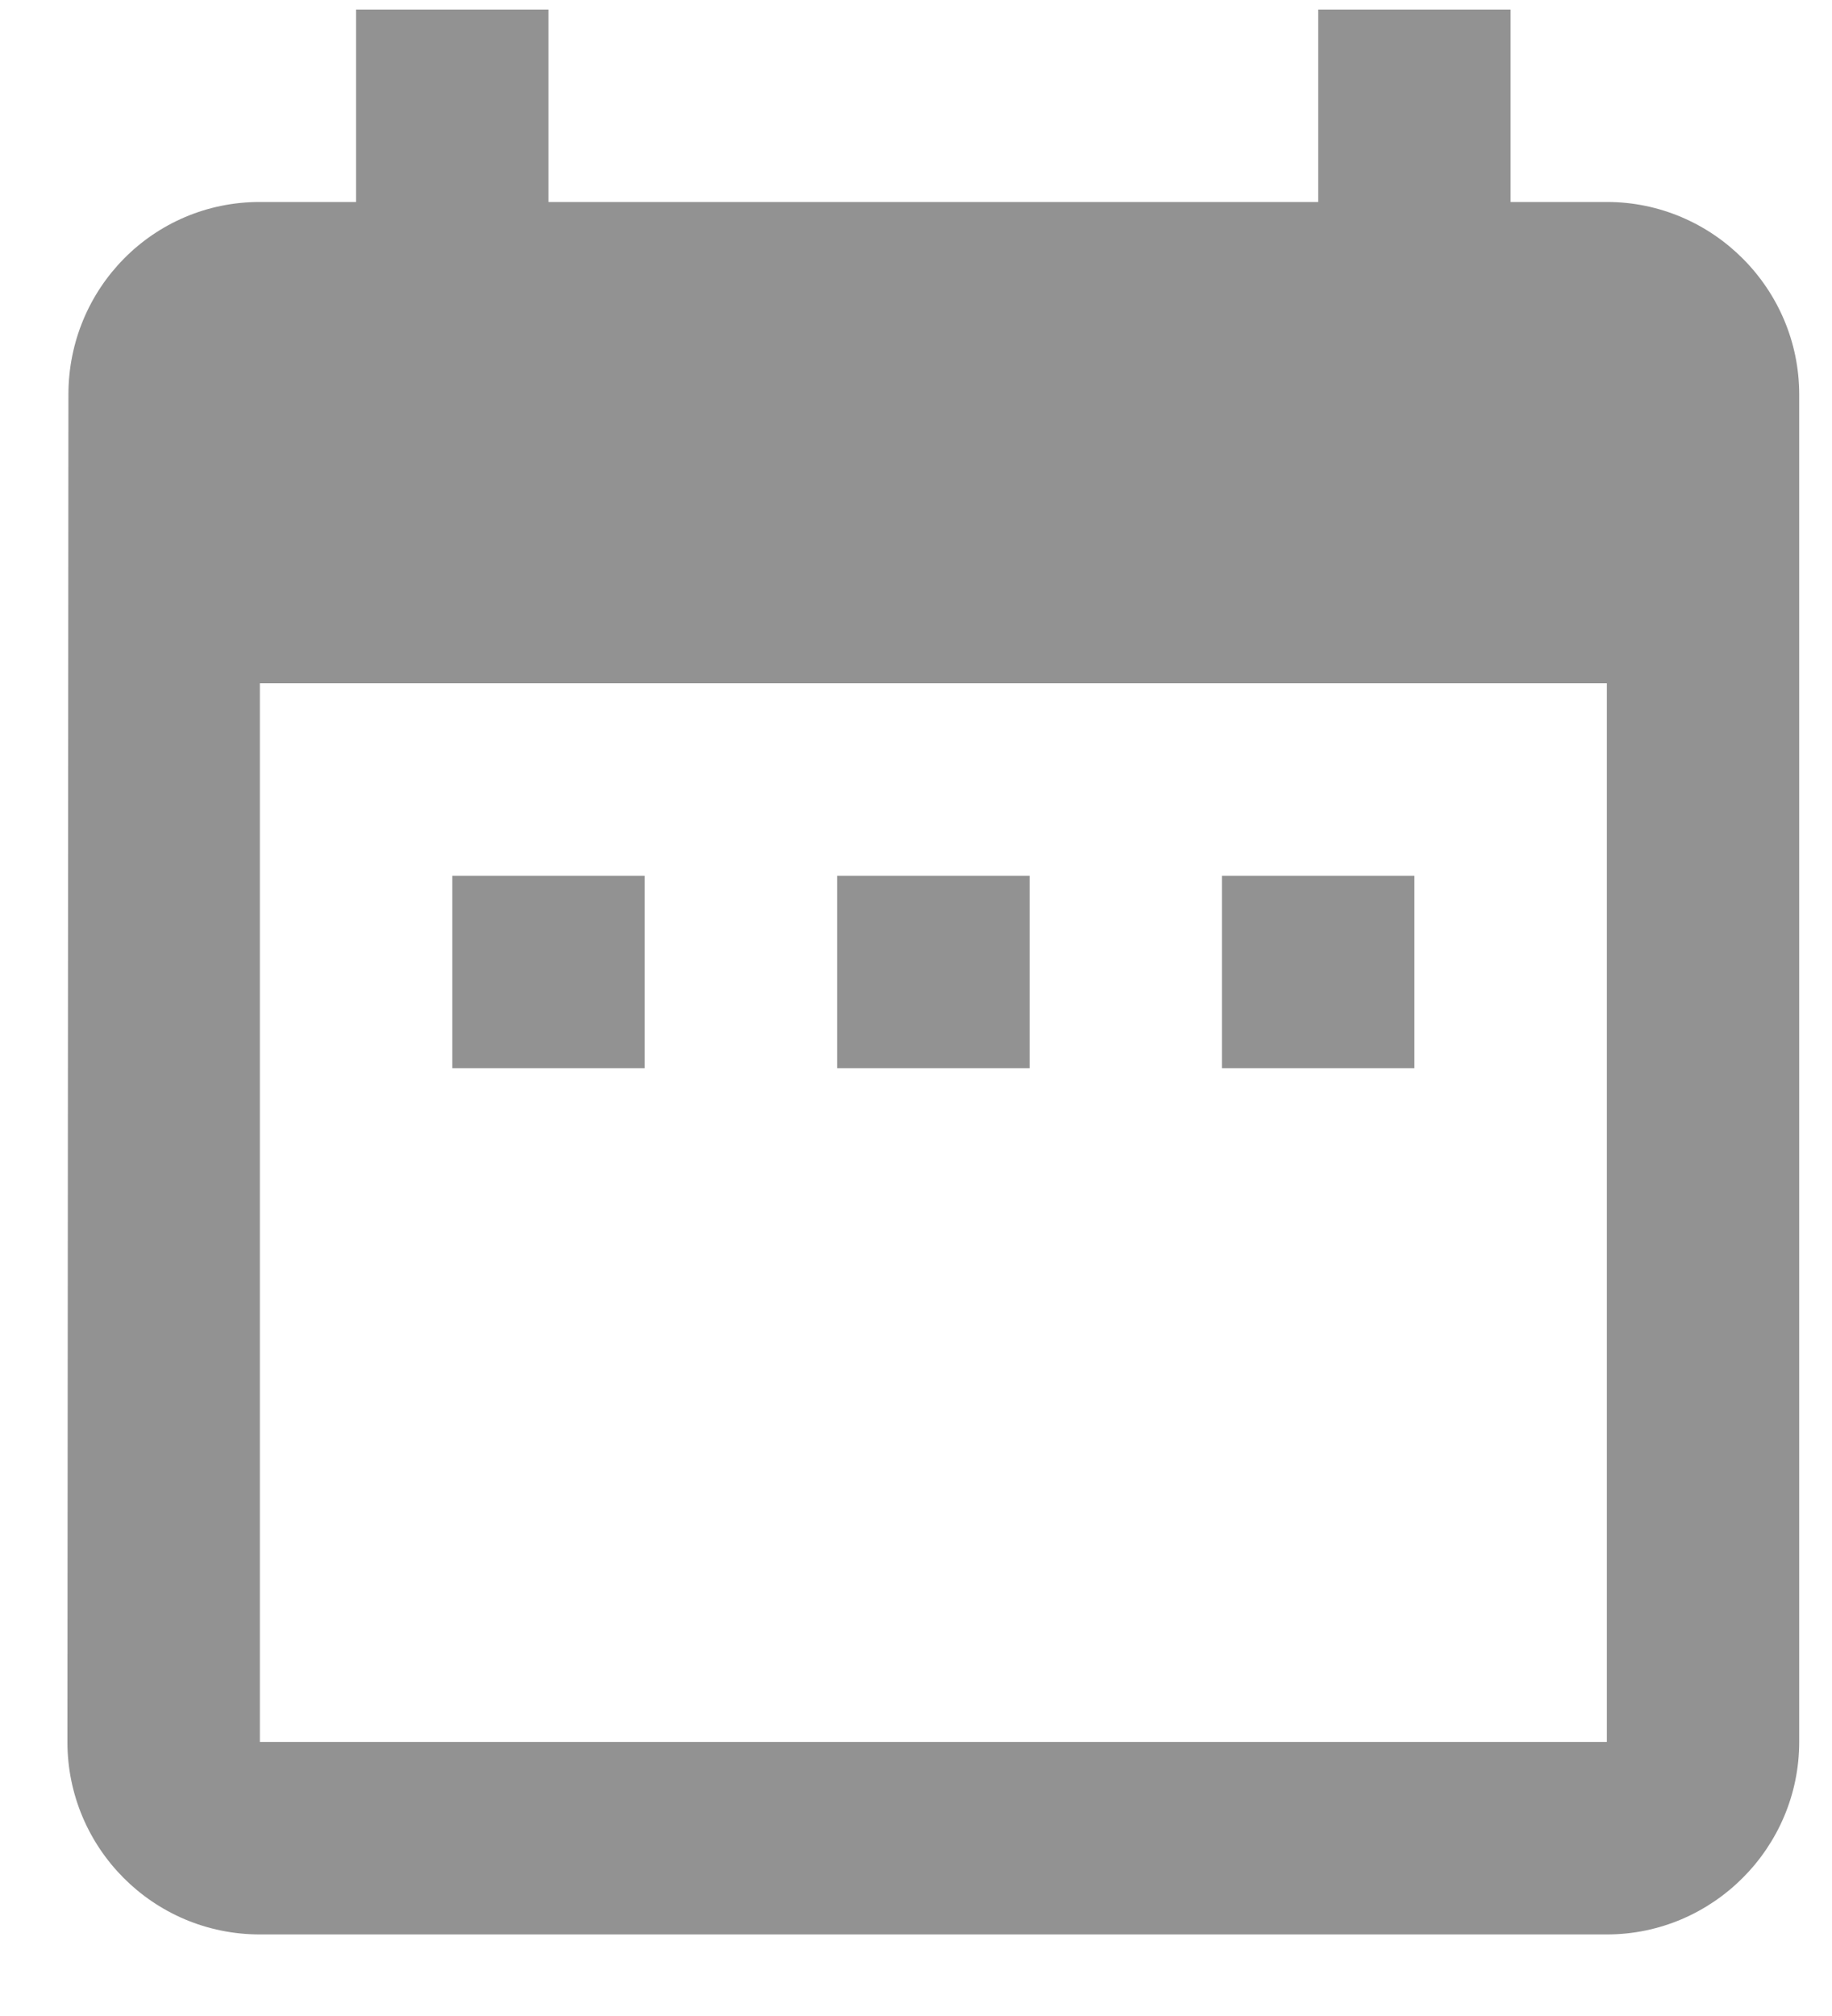 <svg width="20" height="22" viewBox="0 0 20 22" fill="none" xmlns="http://www.w3.org/2000/svg">
<path d="M7.038 9.557H4.938V11.657H7.038V9.557ZM11.24 9.557H9.139V11.657H11.24V9.557ZM15.441 9.557H13.34V11.657H15.441V9.557ZM17.542 2.204H16.491V0.104H14.391V2.204H5.988V0.104H3.887V2.204H2.837C1.671 2.204 0.747 3.149 0.747 4.305L0.736 19.009C0.736 20.165 1.671 21.11 2.837 21.11H17.542C18.697 21.11 19.642 20.165 19.642 19.009V4.305C19.642 3.149 18.697 2.204 17.542 2.204ZM17.542 19.009H2.837V7.456H17.542V19.009Z" fill="#929292"/>
</svg>
